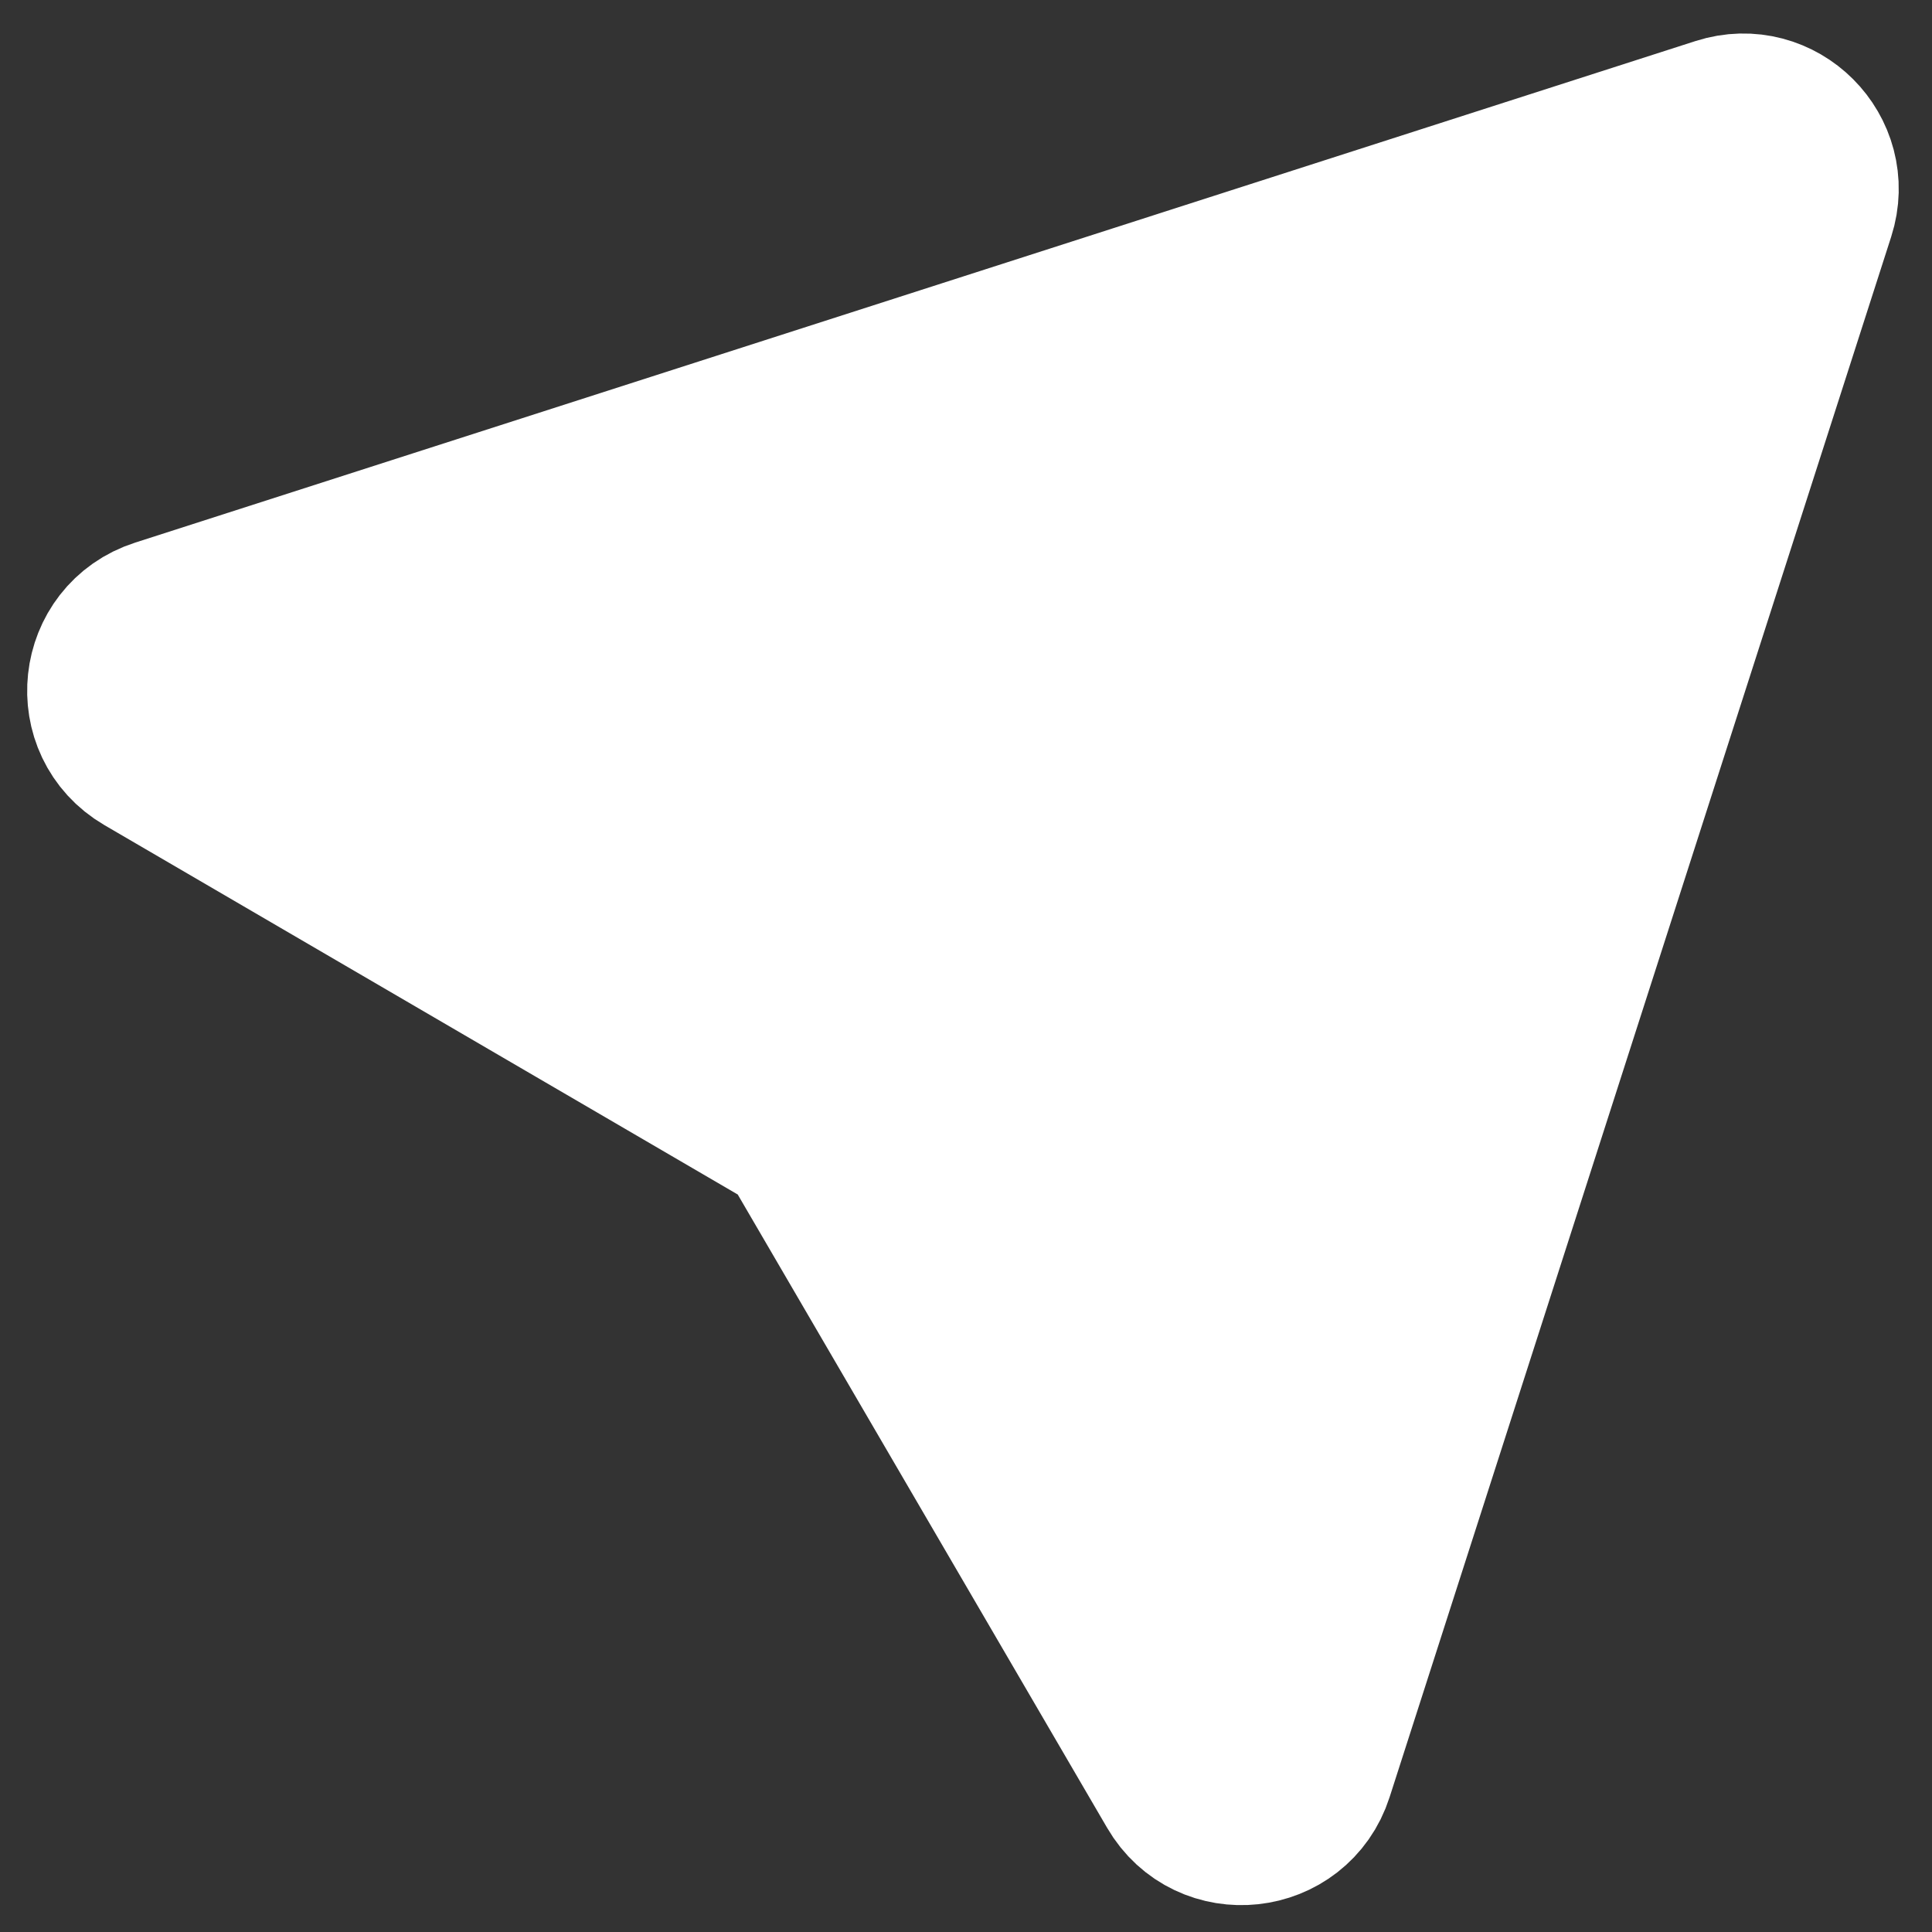 <svg width="16" height="16" viewBox="0 0 16 16" fill="none" xmlns="http://www.w3.org/2000/svg">
<rect x="0" y="0" width="16" height="16" fill="#333333" stroke="none"/>
<path d="M14.948 1.731L10.794 14.654C10.652 15.097 10.051 15.163 9.817 14.76L6.658 9.344L1.242 6.185C0.84 5.95 0.905 5.35 1.348 5.208L14.271 1.054C14.688 0.92 15.082 1.314 14.948 1.731Z" fill="white" stroke="white" stroke-width="1.5" stroke-linecap="round" stroke-linejoin="round"/>
</svg>
